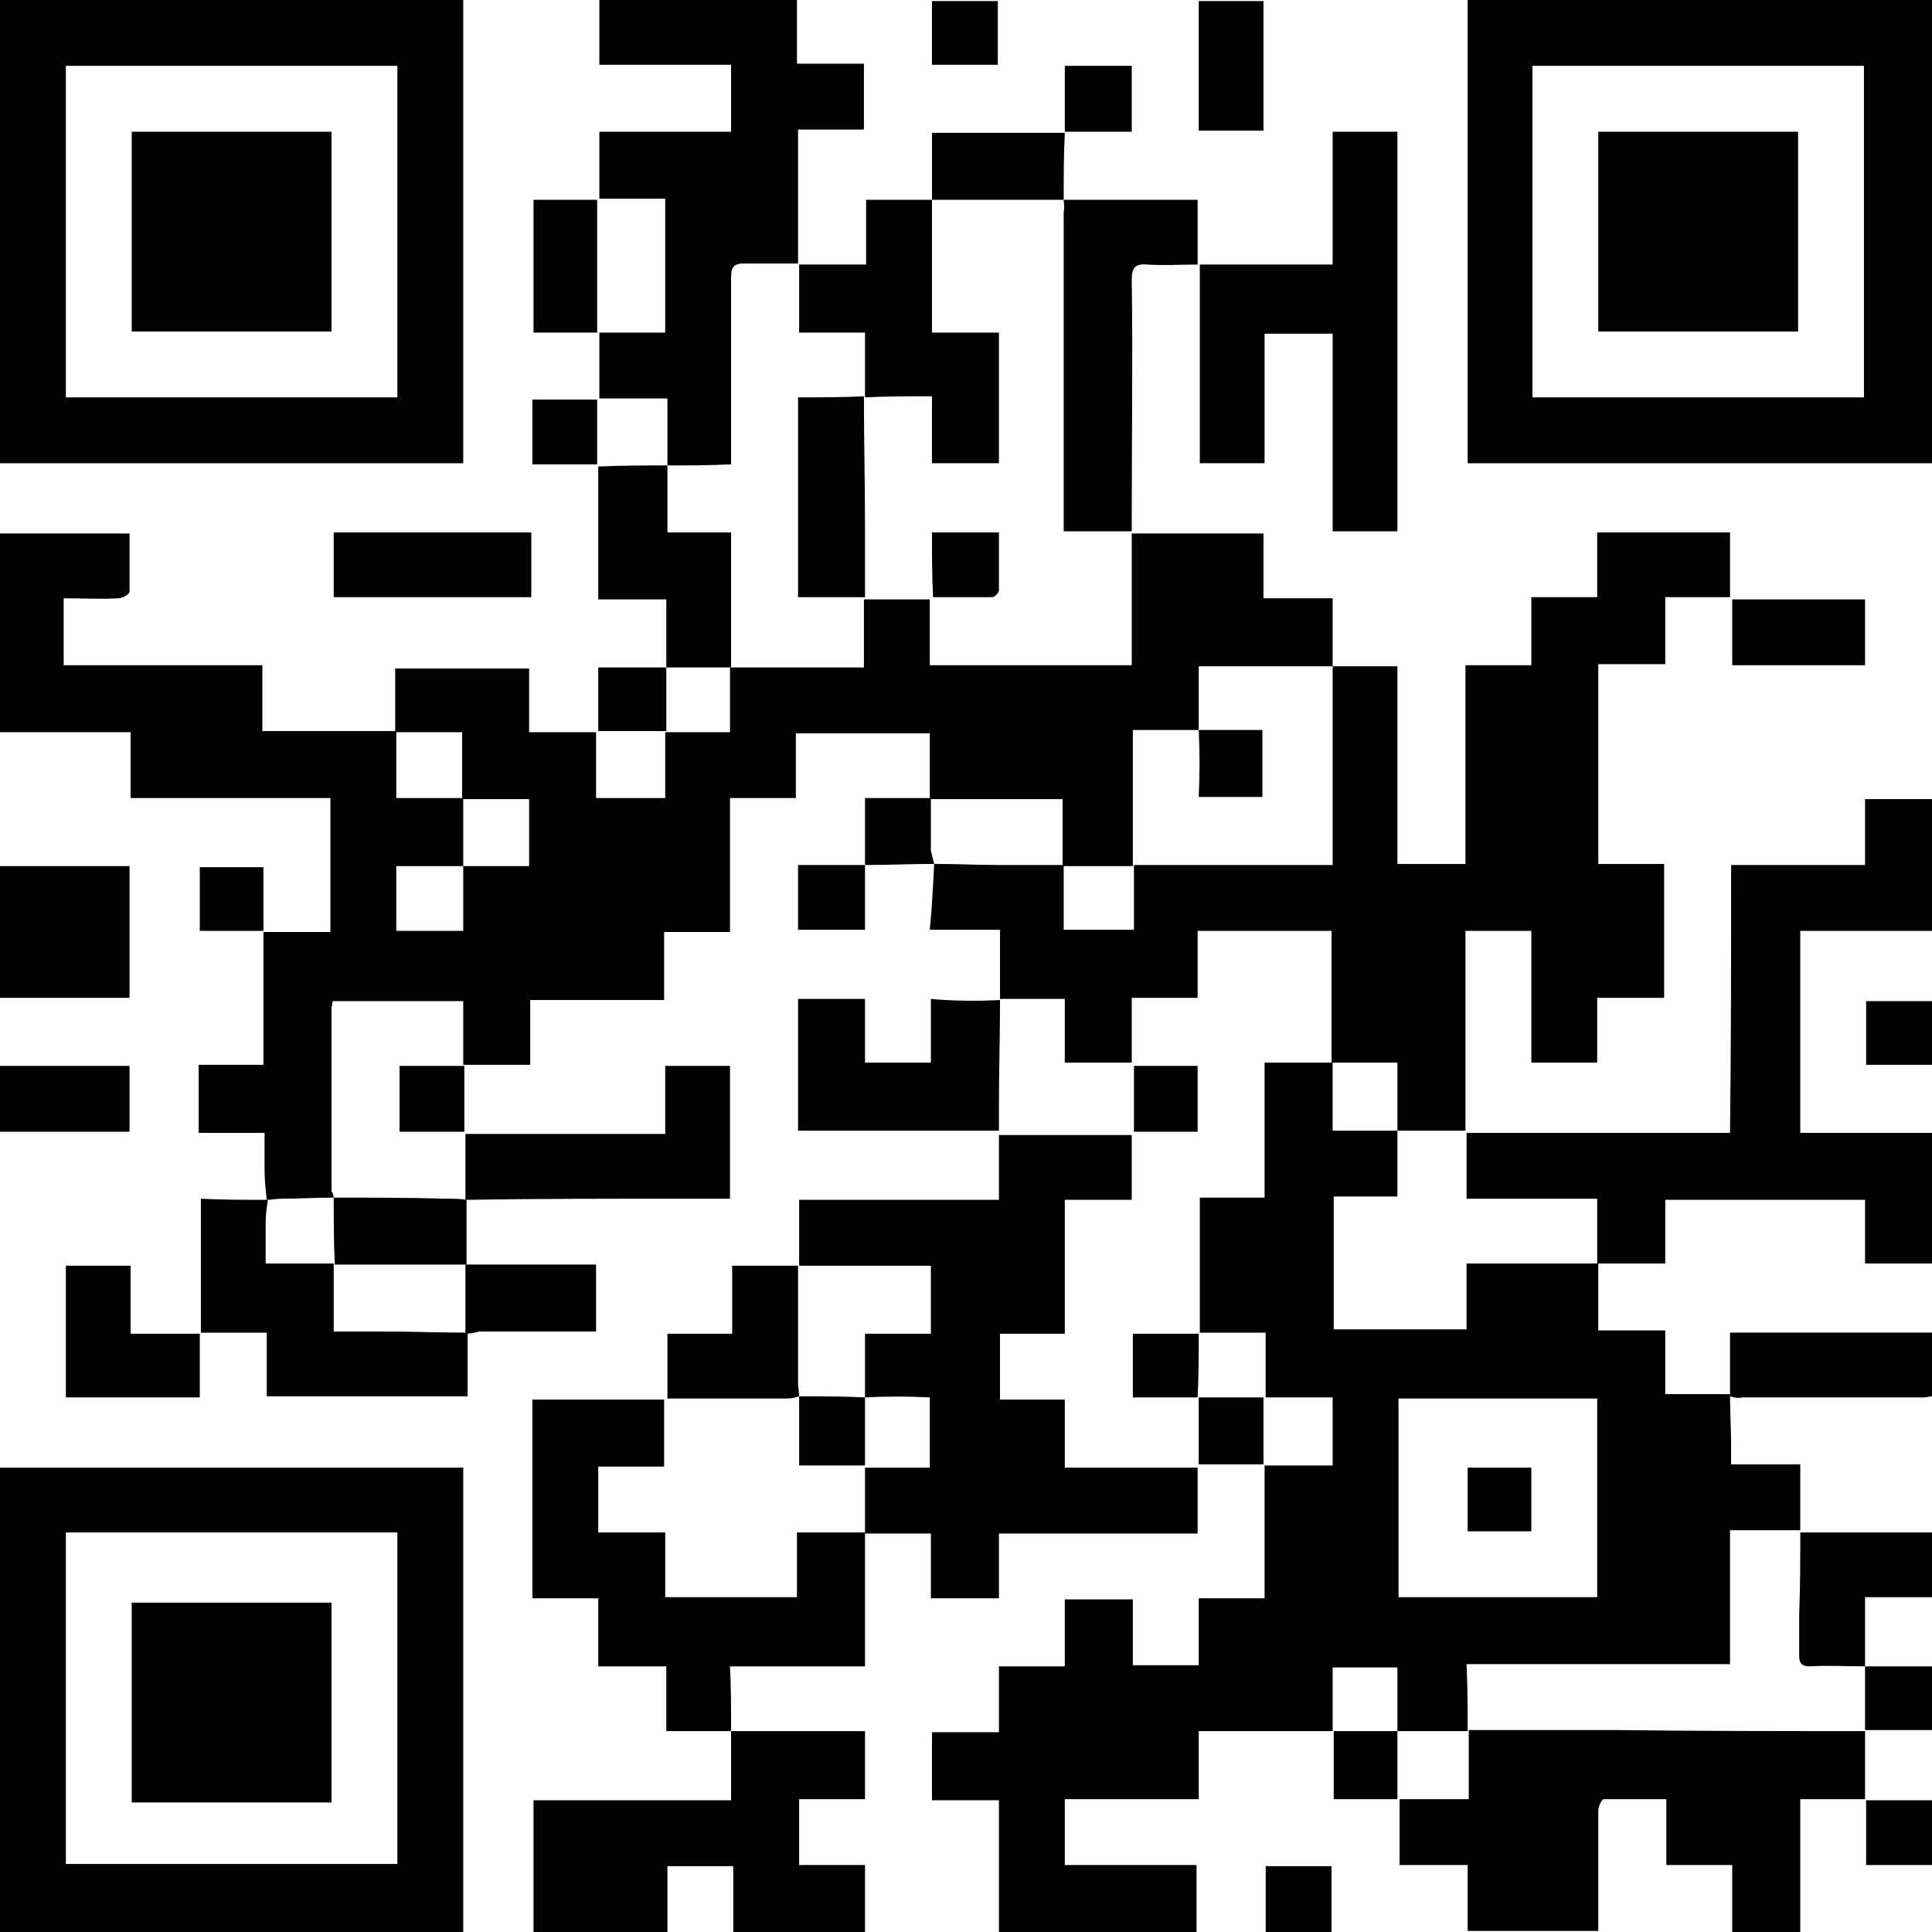 <?xml version="1.0" encoding="utf-8"?>
<!-- Generator: Adobe Illustrator 24.0.3, SVG Export Plug-In . SVG Version: 6.00 Build 0)  -->
<svg version="1.1" id="Layer_1" xmlns="http://www.w3.org/2000/svg" xmlns:xlink="http://www.w3.org/1999/xlink" x="0px" y="0px"
	 viewBox="0 0 176 176" style="enable-background:new 0 0 176 176;" xml:space="preserve">
<path d="M30.4,109.1c-1.6,0-3.2,0.1-4.8,0.1c-0.4,0-0.8,0.1-1.3,0.1l0,0c-0.1-0.9-0.2-1.8-0.2-2.8c0-1.1,0-2.1,0-3.3c-2,0-4,0-6,0
	c0-2.1,0-4.1,0-6.2c1.9,0,3.9,0,5.9,0c0-4.1,0-8,0-12.1c2.1,0,4.1,0,6.1,0c0-4.1,0-8.1,0-12.2c-6.1,0-12.1,0-18.2,0c0-2,0-3.9,0-6
	c-4,0-8,0-12,0c0-6.1,0-12.1,0-18.1c4,0,7.9,0,11.9,0c0,1.8,0,3.6,0,5.3c0,0.2-0.6,0.6-1,0.6c-1.6,0.1-3.3,0-5,0c0,2.1,0,4,0,6.1
	c6,0,12,0,18.1,0c0,2,0,3.9,0,6c4.2,0,8.2,0,12.2,0c0,2,0,4,0,6.1c2.2,0,4.2,0,6.1,0c0,2.1,0,4.1,0,6.2c-2,0-4,0-6.1,0
	c0,2,0,3.9,0,5.9c2,0,3.9,0,6.1,0c0-2,0-4,0-5.9c2,0,4,0,6,0c0-2.1,0-4.1,0-6.1c-2.1,0-4.1,0-6.1,0c0-2,0-4,0-6.1
	c-2.2,0-4.1,0-6.1,0c0-1.9,0-3.8,0-5.8c4.1,0,8.1,0,12.2,0c0,1.9,0,3.8,0,5.8c2.1,0,4,0,6.1,0c0,2.1,0,4,0,6c2.1,0,4,0,6.3,0
	c0-2,0-4,0-6l0,0c1.9,0,3.9,0,5.9,0c0-2,0-4,0-5.9l0,0c4,0,8.1,0,12.2,0c0-2.1,0-4.1,0-6.2c2,0,3.9,0,6,0c0,2,0,3.9,0,6
	c6.2,0,12.2,0,18.4,0c0-4,0-8,0-12c4.1,0,7.9,0,12,0c0,1.9,0,3.9,0,5.9c2.2,0,4.1,0,6.3,0c0,2.2,0,4.2,0,6.2l0,0c-4,0-8.1,0-12.2,0
	c0,2,0,3.9,0,5.8l0,0c-2,0-4,0-6,0c0,4.3,0,8.3,0,12.4l0,0c-2.1,0-4.3,0-6.4,0l0,0c0-2,0-4,0-6.1c-4,0-8,0-12.1,0c0-2.1,0-4,0-6
	c-4.1,0-8,0-12.2,0c0,2,0,3.9,0,5.9c-2.1,0-4,0-6,0c0,4.1,0,8.1,0,12.2c-2.1,0-4,0-6,0c0,2.1,0,4,0,6.2c-4.1,0-8.1,0-12.2,0
	c0,2.1,0,4,0,5.9c-2.1,0-4,0-6.1,0c0-1.9,0-3.8,0-5.8c-4,0-7.9,0-11.9,0c0,0.2-0.1,0.5-0.1,0.7c0,5.5,0,11.1,0,16.6
	C30.3,108.7,30.4,108.9,30.4,109.1L30.4,109.1z"/>
<path d="M127.4,127.4c0,6.1,0,12.1,0,18.1c6.1,0,12.1,0,18.1,0c0-6.1,0-12.1,0-18.1C139.4,127.4,133.5,127.4,127.4,127.4z
	 M133.7,157.7c-2.1,0-4.3,0-6.4,0l0,0c0-1.9,0-3.9,0-5.8c-2,0-3.9,0-5.9,0c0,2,0,3.9,0,5.8l0,0c-4,0-8.1,0-12.2,0c0,2.1,0,4.1,0,6.2
	c-4.1,0-8.1,0-12.2,0c0,2,0,3.9,0,6c4,0,7.9,0,12,0c0,2.1,0,4.1,0,6.1c-6,0-11.9,0-18,0c0-4,0-7.9,0-12c-2.1,0-4.1,0-6.1,0
	c0-2.1,0-4.1,0-6.2c2,0,4,0,6.1,0c0-2,0-3.9,0-6c2,0,3.9,0,6,0c0-2.1,0-4.1,0-6.1c2.1,0,4,0,6.2,0c0,2,0,4,0,6c2.1,0,4,0,6,0
	c0-2,0-4,0-6.1c2,0,3.9,0,6,0c0-4,0-8,0-12.1c2.2,0,4.1,0,6.2,0c0-2.1,0-4.1,0-6.2c-2,0-4,0-6.1,0c0-2.1,0-4,0-5.9c-2.1,0-4,0-6,0
	l0,0c0-4.1,0-8.1,0-12.3c1.9,0,3.8,0,5.9,0c0-4.1,0-8.1,0-12.3c2.2,0,4.2,0,6.2,0c0,0,0,0,0,0c0,2,0,4.1,0,6.2c2,0,3.9,0,5.9,0
	c0,2.1,0,4,0,6c-1.9,0-3.8,0-5.8,0c0,4.1,0,8.1,0,12.1c4,0,8,0,12.1,0c0-2,0-4,0-6c4.1,0,7.9,0,12,0c0,2.1,0,4,0,6.1
	c2.1,0,4.1,0,6.1,0c0,2,0,3.9,0,5.8c2,0,4,0,5.9,0l0,0c0,1.6,0.1,3.1,0.1,4.7c0,0.5,0,1,0,1.7c2.1,0,4,0,6.3,0c0,2.1,0,4.1,0,6l0,0
	c-2.1,0-4.2,0-6.4,0c0,4.2,0,8.2,0,12.2c-8.1,0-16,0-24,0C133.7,153.8,133.7,155.7,133.7,157.7L133.7,157.7z"/>
<path d="M85.1,78.7c2,0,4,0.1,5.9,0.1c2,0,4,0,5.9,0l0,0c0,2,0,3.9,0,5.9c2.2,0,4.2,0,6.4,0c0-2,0-4,0-5.9l0,0c6,0,12,0,18.1,0
	c0-1.4,0-2.6,0-3.8c0-4.8,0-9.5,0-14.3l0,0c1.9,0,3.8,0,5.9,0c0,6,0,12,0,18c2.1,0,4.1,0,6.2,0c0-6,0-11.9,0-18.1c2,0,3.9,0,6,0
	c0-2.1,0-4.1,0-6.2c2.1,0,4,0,6,0c0-2,0-3.9,0-5.9c4.1,0,8.1,0,12.1,0c0,1.9,0,3.8,0,5.9c-2,0-3.9,0-5.9,0c0,2.1,0,4,0,6.1
	c-2.1,0-4.1,0-6.1,0c0,6.1,0,12.2,0,18.2c2,0,4,0,6,0c0,4.1,0,8,0,12.2c-2,0-4,0-6.1,0c0,2,0,3.9,0,5.9c-2,0-3.9,0-6,0c0-4,0-8,0-12
	c-2,0-3.9,0-6,0c0,6.1,0,12.1,0,18.2c-2.1,0-4.1,0-6.2,0c0-2,0-4,0-6.2c-2.1,0-4,0-6,0c0,0,0,0,0,0c0-4,0-8,0-12
	c-4.1,0-8.1,0-12.2,0c0,2,0,4,0,6.1c-2.1,0-4,0-6,0c0,2,0,4,0,5.9c-2.1,0-4.1,0-6.1,0c0-1.9,0-3.8,0-5.8c-2,0-4,0-5.9,0l0,0
	c0-2.1,0-4.1,0-6.3c-2.2,0-4.2,0-6.4,0C84.9,82.7,85,80.7,85.1,78.7C85.1,78.7,85.1,78.7,85.1,78.7z"/>
<path d="M169.8,36.2c0-10.2,0-20.2,0-30.2c-10.1,0-20.2,0-30.2,0c0,10.1,0,20.1,0,30.2C149.7,36.2,159.7,36.2,169.8,36.2z M133.7,0
	c14.1,0,28.2,0,42.3,0c0,14.1,0,28.1,0,42.2c-14.1,0-28.2,0-42.3,0C133.7,28.2,133.7,14.2,133.7,0z"/>
<path d="M36.2,139.6c-10.2,0-20.2,0-30.2,0c0,10.1,0,20.2,0,30.2c10.1,0,20.1,0,30.2,0C36.2,159.8,36.2,149.7,36.2,139.6z
	 M42.2,133.7c0,14.2,0,28.2,0,42.3c-14.1,0-28.1,0-42.2,0c0-14.1,0-28.2,0-42.3C14.1,133.7,28.1,133.7,42.2,133.7z"/>
<path d="M6,36.2c10.1,0,20.2,0,30.2,0c0-10.1,0-20.2,0-30.2C26.1,6,16,6,6,6C6,16.1,6,26.1,6,36.2z M0,42.2C0,28.1,0,14.1,0,0
	c14.1,0,28.1,0,42.2,0c0,14,0,28.1,0,42.2C28.2,42.2,14.1,42.2,0,42.2z"/>
<path d="M78.8,127.3c0-1.9,0-3.8,0-5.8c2,0,4,0,6,0c0-2.1,0-4.1,0-6.2c-4,0-8,0-12,0c0-2.1,0-4,0-6c6.1,0,12.1,0,18.2,0
	c0-2,0-3.9,0-5.9c4.1,0,8.1,0,12.1,0c0,1.9,0,3.8,0,5.9c-2,0-4,0-6.1,0c0,4.1,0,8.1,0,12.2c-2,0-3.9,0-5.9,0c0,2,0,3.9,0,6
	c2,0,3.9,0,5.9,0c0,2.1,0,4.1,0,6.2c4.1,0,8.1,0,12.1,0c0,2,0,3.9,0,6c-6,0-12,0-18.1,0c0,2,0,3.9,0,5.9c-2.1,0-4.1,0-6.2,0
	c0-1.9,0-3.9,0-5.9c-2.1,0-4.1,0-6,0c0,0,0,0,0,0c0-1.9,0-3.9,0-6c2,0,3.9,0,5.9,0c0-2.1,0-4.1,0-6.4
	C82.7,127.2,80.7,127.2,78.8,127.3C78.8,127.2,78.8,127.3,78.8,127.3z"/>
<path d="M157.7,78.8c4.2,0,8.1,0,12.2,0c0-2,0-4,0-6c2.1,0,4,0,6.1,0c0,4,0,7.9,0,12c-4,0-7.9,0-12,0c0,6.2,0,12.2,0,18.4
	c4,0,8,0,12,0c0,4.1,0,8,0,11.9c-2,0-4,0-6.1,0c0-2,0-3.9,0-5.8c-6.1,0-12.1,0-18.2,0c0,2,0,3.9,0,5.8c-2.1,0-4,0-6.2,0
	c0-1.9,0-3.9,0-5.9c-4.1,0-7.9,0-11.9,0c0-2,0-3.9,0-6c8,0,15.9,0,24,0C157.7,95.1,157.7,87,157.7,78.8z"/>
<path d="M169.9,157.7c0,2,0,4.1,0,6.2c-2,0-3.9,0-5.9,0c0,4.1,0,8.1,0,12.1c-2.1,0-4.1,0-6.2,0c0-2,0-4,0-6.1c-2,0-3.9,0-6,0
	c0-2,0-3.9,0-6c-2,0-3.8,0-5.7,0c-0.2,0-0.5,0.7-0.5,1c0,3.3,0,6.5,0,9.8c0,0.4,0,0.8,0,1.2c-4,0-7.9,0-11.9,0c0-2,0-3.9,0-6
	c-2.1,0-4.1,0-6.2,0c0-2,0-3.9,0-6c2,0,4,0,6.3,0c0-2.2,0-4.3,0-6.3l-0.1,0c4.4,0,8.8,0,13.3,0C154.6,157.7,162.3,157.7,169.9,157.7
	L169.9,157.7z"/>
<path d="M60.8,42.4c0-2,0-4,0-6.1c-2.2,0-4.2,0-6.2,0c0-2,0-3.9,0-6c2,0,4,0,6,0c0-4.1,0-8.1,0-12.2c-2,0-4,0-6,0c0-2.1,0-4,0-6.1
	c4,0,7.9,0,12,0c0-2.1,0-4,0-6.1c-4,0-7.9,0-12,0c0-2,0-3.9,0-5.9c6,0,11.9,0,18,0c0,1.9,0,3.8,0,5.8c2.1,0,4.1,0,6.1,0
	c0,2,0,3.9,0,6c-2,0-3.9,0-6,0c0,4.1,0,8.1,0,12.2c-1.7,0-3.3,0-4.9,0c-0.9,0-1.2,0.3-1.2,1.2c0,5.1,0,10.3,0,15.4
	c0,0.5,0,0.9,0,1.7C64.6,42.4,62.7,42.4,60.8,42.4L60.8,42.4z"/>
<path d="M66.6,157.7c-1.9,0-3.8,0-5.9,0c0-1.9,0-3.8,0-5.9c-2.1,0-4.1,0-6.2,0c0-2.1,0-4.1,0-6.2c-2.1,0-4,0-6,0
	c0-6.1,0-12.1,0-18.1c4,0,7.9,0,12,0c0,2,0,4,0,6.1c-2,0-4,0-6,0c0,2.1,0,4,0,6c2,0,4,0,6.1,0c0,2,0,3.9,0,5.9c4,0,8,0,12,0
	c0-2,0-3.9,0-5.9c2.2,0,4.2,0,6.2,0c0,0,0,0,0,0c0,4,0,8,0,12.2c-4.1,0-8.1,0-12.3,0C66.6,153.8,66.6,155.7,66.6,157.7L66.6,157.7z"
	/>
<path d="M66.6,157.7c4,0,8.1,0,12.2,0c0,2.1,0,4.1,0,6.2c-2,0-4,0-6,0c0,2.1,0,4,0,6c2,0,4,0,6,0c0,2.1,0,4,0,6.1c-4,0-7.9,0-12,0
	c0-1.9,0-3.9,0-6c-2,0-3.9,0-6,0c0,2,0,3.9,0,6c-4.1,0-8.1,0-12.2,0c0-4,0-7.9,0-12c6,0,12,0,18,0C66.6,161.8,66.6,159.7,66.6,157.7
	C66.6,157.7,66.6,157.7,66.6,157.7z"/>
<path d="M127.3,48.4c-2,0-3.9,0-5.9,0c0-6,0-12,0-18c-2.1,0-4.1,0-6.2,0c0,3.9,0,7.8,0,11.8c-2.1,0-4,0-5.9,0c0-6,0-12,0-18.1
	c4.1,0,8,0,12.1,0c0-4.1,0-8,0-12.1c2,0,3.9,0,5.9,0C127.3,24.2,127.3,36.3,127.3,48.4z"/>
<path d="M96.9,18.2c4.1,0,8.1,0,12.2,0c0,2,0,3.8,0,5.9c-1.6,0-3.1,0.1-4.6,0c-1.1-0.1-1.4,0.3-1.4,1.4c0.1,7.2,0,14.3,0,21.5
	c0,0.5,0,0.9,0,1.4c-2.1,0-4,0-6.2,0c0-0.5,0-1,0-1.5c0-9.2,0-18.4,0-27.6C97,18.9,96.9,18.5,96.9,18.2L96.9,18.2z"/>
<path d="M78.8,36.2c0-1.9,0-3.8,0-5.9c-2,0-4,0-6,0c0-2.1,0-4.1,0-6.2c2.1,0,4,0,6.1,0c0-2,0-3.9,0-5.9c2,0,3.9,0,6,0
	c0,4,0,8,0,12.1c2.1,0,4.1,0,6.1,0c0,4,0,7.9,0,11.9c-2,0-4,0-6.1,0c0-2,0-3.9,0-6.1C82.7,36.1,80.7,36.1,78.8,36.2L78.8,36.2z"/>
<path d="M24.4,109.3c-0.1,0.7-0.2,1.4-0.2,2.1c0,1.2,0,2.4,0,3.7c2.1,0,4,0,6.2,0c0,2.1,0,4.1,0,6.2c1.7,0,3.2,0,4.8,0
	c2.5,0,4.9,0.1,7.4,0.1l0,0c0,1.9,0,3.8,0,5.8c-6.2,0-12.2,0-18.3,0c0-2,0-3.9,0-5.8c-2.1,0-4,0-6,0l0,0c0-4.1,0-8.1,0-12.2
	C20.3,109.3,22.3,109.3,24.4,109.3C24.4,109.3,24.4,109.3,24.4,109.3z"/>
<path d="M91.1,91.1c0,3.2-0.1,6.4-0.1,9.6c0,0.7,0,1.5,0,2.3c-6.1,0-12.2,0-18.3,0c0-4,0-7.9,0-12c2,0,4,0,6.1,0c0,1.9,0,3.8,0,5.8
	c2,0,4,0,6,0c0-2,0-3.9,0-5.8C87,91.2,89.1,91.2,91.1,91.1C91.2,91.2,91.1,91.1,91.1,91.1z"/>
<path d="M42.4,109.3c0-1.9,0-3.9,0-6c6,0,12,0,18.2,0c0-2.1,0-4.1,0-6.2c2,0,3.9,0,5.9,0c0,4,0,8,0,12.1c-1.8,0-3.6,0-5.3,0
	C55,109.2,48.7,109.2,42.4,109.3C42.4,109.2,42.4,109.3,42.4,109.3z"/>
<path d="M0,78.9c4,0,7.8,0,11.8,0c0,4,0,8,0,12c-3.9,0-7.8,0-11.8,0C0,86.9,0,83,0,78.9z"/>
<path d="M60.8,42.4c0,2,0,4,0,6.1c1.9,0,3.8,0,5.8,0c0,4.2,0,8.2,0,12.3l0,0c-2,0-3.9,0-5.9,0l0,0c0-2,0-4.1,0-6.2
	c-2.1,0-4.1,0-6.2,0c0-4.1,0-8.1,0-12.1C56.7,42.4,58.7,42.4,60.8,42.4C60.8,42.4,60.8,42.4,60.8,42.4z"/>
<path d="M78.7,36.1c0,4,0.1,7.9,0.1,11.9c0,2.1,0,4.2,0,6.4c-2.1,0-4.1,0-6.1,0c0-6,0-12,0-18.2C74.8,36.2,76.8,36.2,78.7,36.1
	C78.8,36.2,78.7,36.1,78.7,36.1z"/>
<path d="M18.2,121.5c0,1.9,0,3.8,0,5.8c-4.1,0-8.1,0-12.2,0c0-4,0-7.9,0-12c1.9,0,3.9,0,5.9,0c0,2,0,3.9,0,6.2
	C14.1,121.5,16.1,121.5,18.2,121.5C18.2,121.5,18.2,121.5,18.2,121.5z"/>
<path d="M72.8,127.2c-0.3,0.1-0.7,0.2-1,0.2c-3.6,0-7.3,0-11,0c0-2,0-3.9,0-5.9c1.9,0,3.8,0,5.9,0c0-2.1,0-4.1,0-6.2c2,0,4,0,6,0
	c0,0.4,0,0.9,0,1.3c0,3.1,0,6.3,0,9.4C72.7,126.4,72.8,126.8,72.8,127.2L72.8,127.2z"/>
<path d="M164,139.6c4,0,7.9,0,12,0c0,2,0,3.9,0,5.9c-1.9,0-3.9,0-6.1,0c0,2.2,0,4.3,0,6.3l0,0c-1.7,0-3.4-0.1-5,0c-0.8,0-1-0.3-1-1
	c0-1.2,0-2.5,0-3.7C164,144.5,164,142,164,139.6L164,139.6z"/>
<path d="M157.6,127.2c0-1.9,0-3.8,0-5.8c6.3,0,12.3,0,18.4,0c0,2,0,3.8,0,5.8c-0.2,0-0.5,0.1-0.7,0.1c-5.5,0-11.1,0-16.6,0
	C158.3,127.4,157.9,127.3,157.6,127.2C157.6,127.2,157.6,127.2,157.6,127.2z"/>
<path d="M48.4,54.4c-6,0-11.9,0-18,0c0-1.9,0-3.9,0-5.9c6,0,11.9,0,18,0C48.4,50.5,48.4,52.4,48.4,54.4z"/>
<path d="M157.8,60.6c0-2,0-3.9,0-6c4,0,8,0,12.1,0c0,2,0,3.9,0,6C165.9,60.6,161.9,60.6,157.8,60.6z"/>
<path d="M48.6,18.2c2,0,3.9,0,5.8,0c0,4,0,8,0,12.1c-2,0-3.9,0-5.8,0C48.6,26.2,48.6,22.2,48.6,18.2z"/>
<path d="M42.4,121.5c0-2.1,0-4.1,0-6.3c4,0,7.9,0,11.9,0c0,2,0,3.9,0,6.1c-0.4,0-0.9,0-1.3,0c-3.1,0-6.3,0-9.4,0
	C43.3,121.4,42.8,121.5,42.4,121.5C42.4,121.5,42.4,121.5,42.4,121.5z"/>
<path d="M0,103.1c0-2,0-3.9,0-6c3.9,0,7.8,0,11.8,0c0,1.9,0,3.9,0,6C7.9,103.1,4,103.1,0,103.1z"/>
<path d="M96.9,18.2c-4,0-8,0-12,0c0-2.1,0-4.1,0-6.1c4,0,8,0,12.1,0l0,0C96.9,14.1,96.9,16.1,96.9,18.2
	C96.9,18.2,96.9,18.2,96.9,18.2z"/>
<path d="M30.4,109.1c3.4,0,6.9,0,10.3,0.1c0.6,0,1.2,0,1.8,0.1c0,0,0,0,0,0c0,1.9,0,3.9,0,5.9c-4.2,0-8.1,0-12,0
	C30.4,113.1,30.4,111.1,30.4,109.1C30.4,109.1,30.4,109.1,30.4,109.1z"/>
<path d="M109.2,11.9c0-4,0-7.8,0-11.8c2,0,3.9,0,5.9,0c0,3.9,0,7.8,0,11.8C113.2,11.9,111.3,11.9,109.2,11.9z"/>
<path d="M97,12c0-2,0-4,0-6c2.1,0,4.1,0,6.1,0c0,2,0,3.9,0,6C101,12,99,12,97,12C96.9,12,97,12,97,12z"/>
<path d="M121.3,170c0,2,0,4,0,6c-2,0-4,0-6,0c0-2,0-3.9,0-6C117.3,170,119.2,170,121.3,170z"/>
<path d="M72.8,127.2c2,0,4,0,6,0.1c0,0,0,0,0,0c0,2.1,0,4.1,0,6.2c-2,0-4,0-6,0C72.8,131.4,72.8,129.3,72.8,127.2
	C72.8,127.2,72.8,127.2,72.8,127.2z"/>
<path d="M36.4,97.1c2,0,3.9,0,5.9,0c0,2,0,4,0,6c-2,0-3.9,0-5.9,0C36.4,101.1,36.4,99.2,36.4,97.1z"/>
<path d="M85.1,78.7c-2.1,0-4.2,0.1-6.3,0.1l0,0c0-2,0-4,0-6.1c2,0,3.9,0,6,0c0,1.6,0,3.2,0,4.8C84.9,77.9,85,78.3,85.1,78.7
	C85.1,78.7,85.1,78.7,85.1,78.7z"/>
<path d="M109.2,127.3c1.9,0,3.9,0,5.9,0c0,2.1,0,4.1,0,6.1c-1.9,0-3.8,0-5.9,0C109.2,131.4,109.2,129.3,109.2,127.3
	C109.2,127.3,109.2,127.3,109.2,127.3z"/>
<path d="M54.4,36.4c0,2,0,3.9,0,5.9c-2,0-3.9,0-5.9,0c0-2,0-3.9,0-5.9C50.5,36.4,52.4,36.4,54.4,36.4z"/>
<path d="M176,97c-2,0-4,0-6,0c0-1.9,0-3.8,0-5.8c2,0,3.9,0,6,0C176,93,176,94.9,176,97z"/>
<path d="M109.1,97.1c0,2,0,3.9,0,6c-1.9,0-3.8,0-5.8,0c0-2,0-3.9,0-6C105.2,97.1,107.1,97.1,109.1,97.1z"/>
<path d="M60.7,66.6c-2,0-4,0-6.2,0c0-1.9,0-3.8,0-5.8c2.1,0,4.1,0,6.2,0l0,0C60.7,62.7,60.7,64.6,60.7,66.6L60.7,66.6z"/>
<path d="M169.9,151.8c2,0,4,0,6.1,0c0,1.9,0,3.8,0,5.8c-2,0-4.1,0-6.1,0l0,0C169.9,155.7,169.9,153.8,169.9,151.8L169.9,151.8z"/>
<path d="M84.9,48.5c2.1,0,4,0,6.1,0c0,1.8,0,3.5,0,5.3c0,0.2-0.4,0.6-0.6,0.6c-1.8,0-3.6,0-5.4,0C84.9,52.4,84.9,50.5,84.9,48.5z"/>
<path d="M127.3,157.7c0,2,0,4,0,6.2c-1.9,0-3.8,0-5.8,0c0-2.1,0-4.1,0-6.2l0,0C123.4,157.7,125.4,157.7,127.3,157.7L127.3,157.7z"/>
<path d="M90.9,5.9c-2,0-3.9,0-6,0c0-1.9,0-3.8,0-5.8c1.9,0,3.9,0,6,0C90.9,1.9,90.9,3.8,90.9,5.9z"/>
<path d="M176,164c0,2,0,3.9,0,5.9c-2,0-4,0-6,0c0-1.9,0-3.9,0-5.9C172,164,173.9,164,176,164z"/>
<path d="M78.8,78.8c0,1.9,0,3.9,0,5.9c-2.1,0-4,0-6.1,0c0-2,0-3.9,0-5.9C74.8,78.8,76.8,78.8,78.8,78.8
	C78.9,78.8,78.8,78.8,78.8,78.8z"/>
<path d="M109.2,121.5c0,1.9,0,3.9-0.1,5.8c0,0,0,0,0,0c-1.9,0-3.9,0-5.9,0c0-1.9,0-3.8,0-5.8C105.3,121.5,107.3,121.5,109.2,121.5
	C109.3,121.5,109.2,121.5,109.2,121.5z"/>
<path d="M24,84.8c-2,0-3.9,0-5.8,0c0-2,0-3.9,0-5.8c1.9,0,3.8,0,5.8,0C24,80.9,24,82.8,24,84.8z"/>
<path d="M109.2,66.5c1.9,0,3.8,0,5.8,0c0,2.1,0,4.1,0,6.1c-1.9,0-3.8,0-5.8,0C109.3,70.5,109.3,68.5,109.2,66.5
	C109.3,66.5,109.2,66.5,109.2,66.5z"/>
<path d="M139.5,133.7c0,1.9,0,3.8,0,5.8c-1.9,0-3.8,0-5.8,0c0-1.9,0-3.8,0-5.8C135.6,133.7,137.5,133.7,139.5,133.7z"/>
<path d="M145.6,30.2c0-6.1,0-12.1,0-18.2c6.1,0,12.1,0,18.2,0c0,6.1,0,12.1,0,18.2C157.7,30.2,151.7,30.2,145.6,30.2z"/>
<path d="M12,30.2c0-6.1,0-12.1,0-18.2c6.1,0,12.1,0,18.2,0c0,6.1,0,12.1,0,18.2C24.2,30.2,18.1,30.2,12,30.2z"/>
<path d="M12,164.2c0-6.1,0-12.1,0-18.2c6.1,0,12.1,0,18.2,0c0,6.1,0,12.1,0,18.2C24.2,164.2,18.1,164.2,12,164.2z"/>
</svg>
